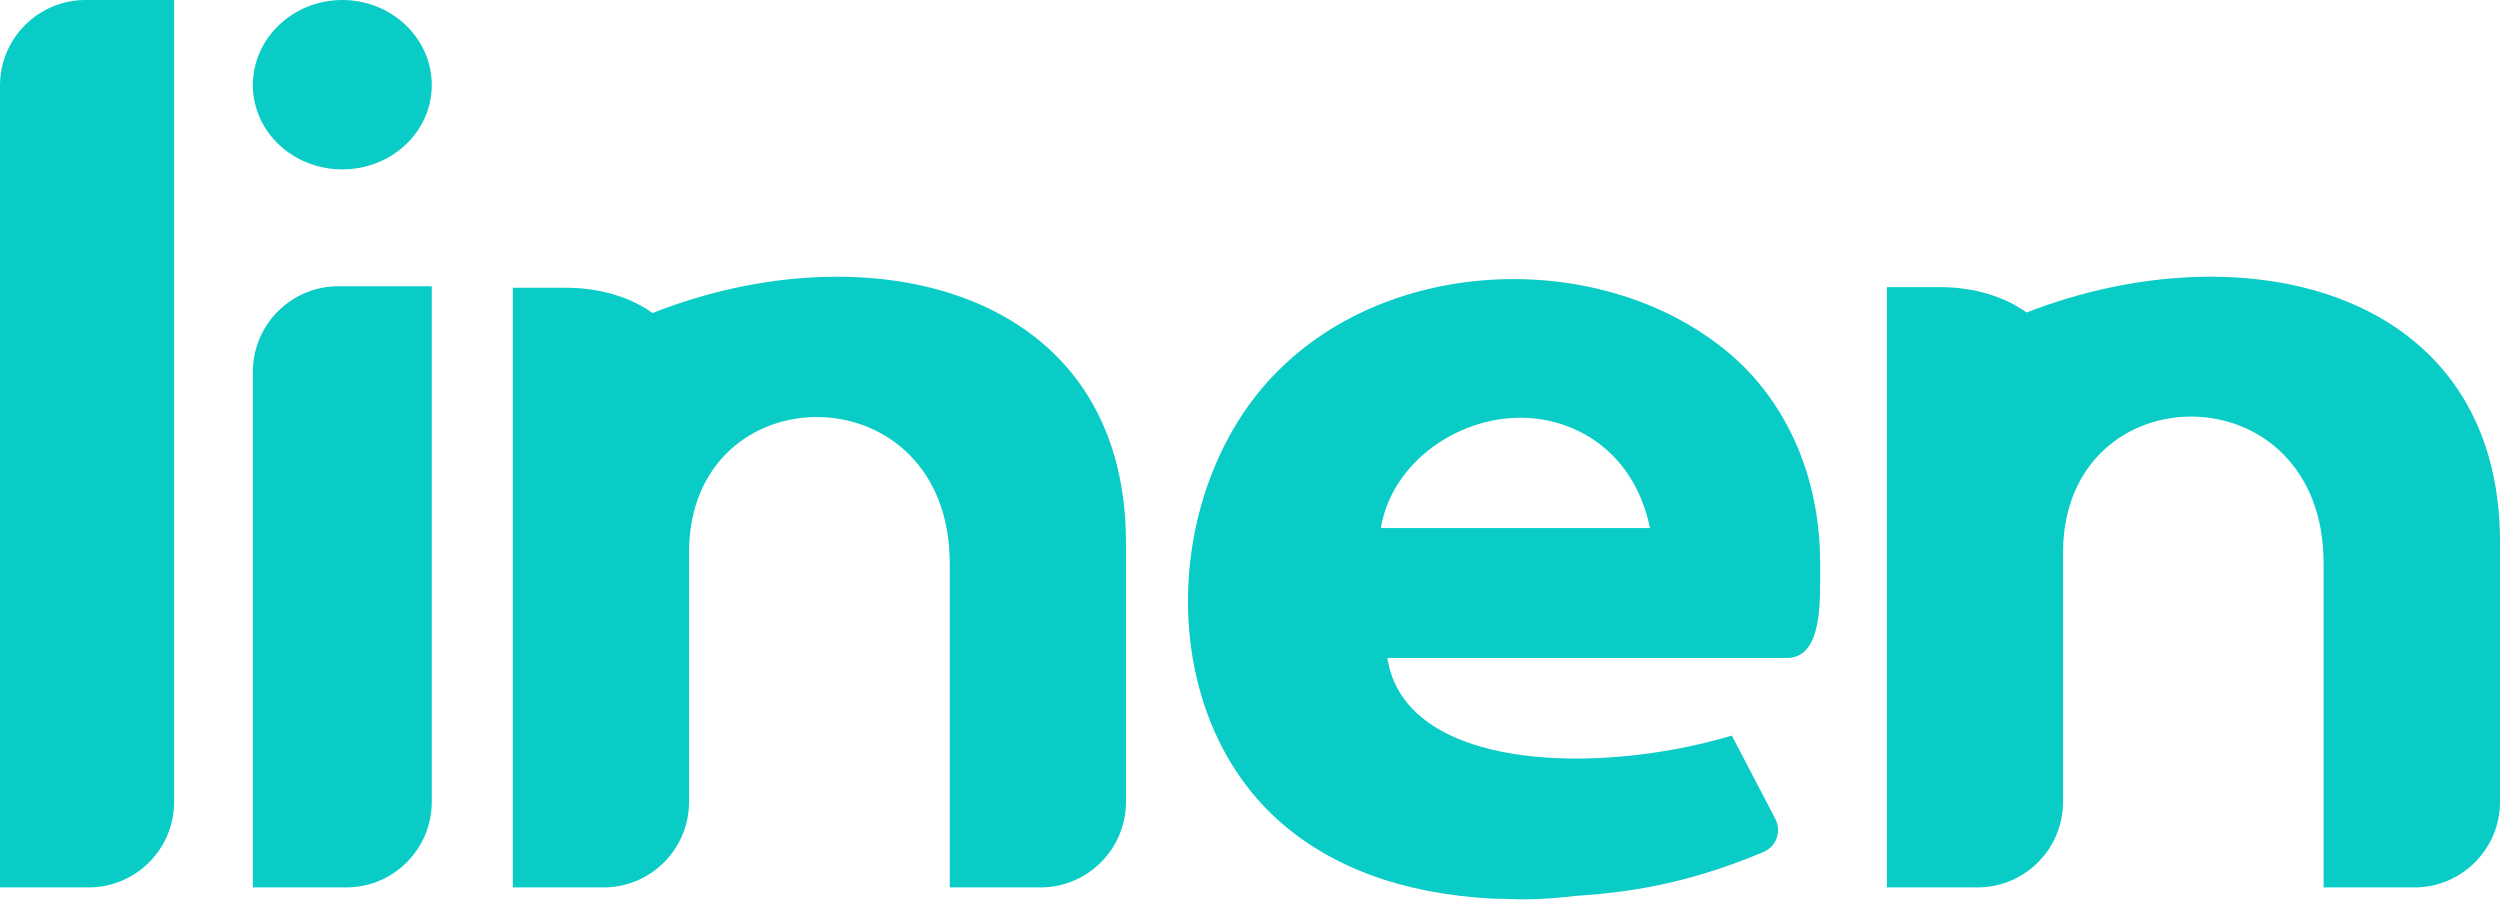 <svg width="88" height="32" viewBox="0 0 88 32" fill="none" xmlns="http://www.w3.org/2000/svg">
<path d="M62.907 23.16H48.834C49.441 27.11 56.157 27.325 60.961 25.893L62.489 28.82C62.717 29.256 62.535 29.794 62.083 29.985C59.673 31.003 57.64 31.398 55.504 31.532C54.847 31.607 54.216 31.657 53.66 31.657C53.281 31.657 52.902 31.632 52.523 31.632C49.34 31.458 46.813 30.514 44.969 28.849C40.548 24.849 40.927 16.875 45.171 12.875C49.289 8.95 56.565 8.825 60.86 12.428C62.831 14.092 64.069 16.701 64.069 19.831V20.477C64.069 21.545 64.018 23.16 62.907 23.16ZM58.081 18.589C57.475 15.682 55.15 14.589 53.23 14.713C51.083 14.838 48.961 16.403 48.607 18.589H58.081Z" fill="#08CCC5"/>
<path d="M12.05 0C13.79 0 15.198 1.349 15.198 2.993C15.198 4.637 13.79 5.962 12.05 5.962C10.309 5.962 8.901 4.637 8.901 2.993C8.901 1.349 10.309 0 12.05 0Z" fill="#08CCC5"/>
<path d="M36.621 31.237C38.285 31.237 39.634 29.888 39.634 28.224V19.097C39.634 10.128 30.549 8.022 22.97 11.02C22.213 10.475 21.154 10.128 19.894 10.128H18.053V31.237H21.243C22.907 31.237 24.255 29.888 24.255 28.224V19.443C24.255 13.051 33.432 13.002 33.432 19.84V31.237H36.621Z" fill="#08CCC5"/>
<path d="M84.988 31.237C86.651 31.237 88 29.888 88 28.224V19.086C88.009 10.232 79.064 7.999 71.334 11C70.578 10.454 69.519 10.107 68.285 10.107H66.42V31.237H69.607C71.27 31.237 72.619 29.888 72.619 28.224V19.432C72.644 13.034 81.791 12.984 81.791 19.829V31.237L84.988 31.237Z" fill="#08CCC5"/>
<path d="M15.198 10.076H11.913C10.249 10.076 8.901 11.425 8.901 13.089V31.237H12.186C13.85 31.237 15.198 29.888 15.198 28.224V10.076Z" fill="#08CCC5"/>
<path fill-rule="evenodd" clip-rule="evenodd" d="M0 3.012C0 1.349 1.349 0 3.012 0H6.13V28.224C6.13 29.888 4.781 31.237 3.118 31.237H0V3.012Z" fill="#08CCC5"/>
</svg>
